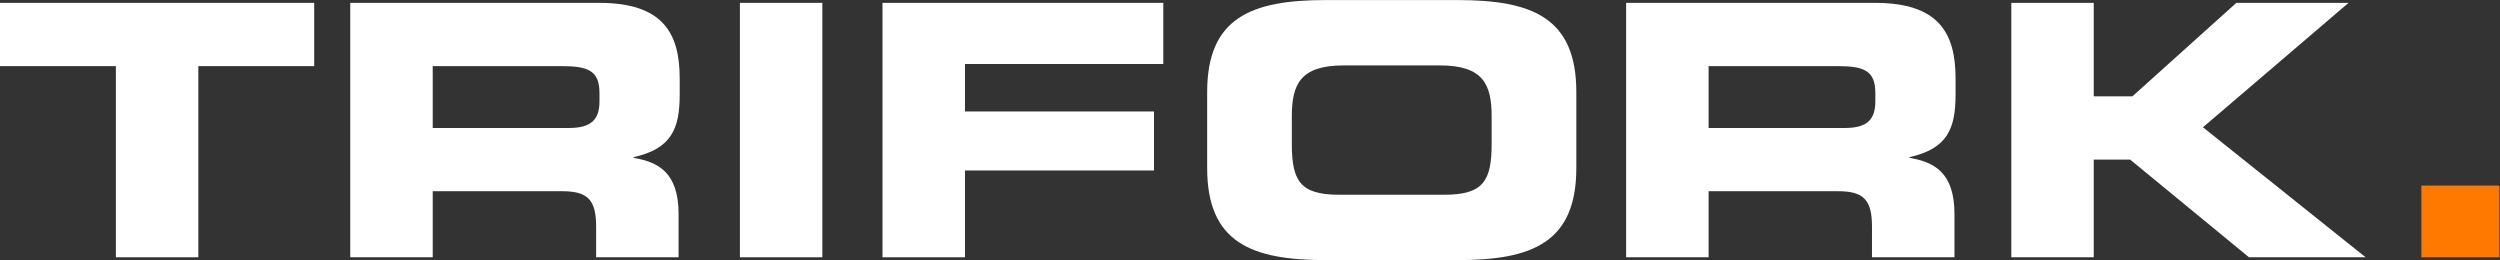 <?xml version="1.0" encoding="UTF-8" standalone="no"?>
<svg xmlns:dc="http://purl.org/dc/elements/1.1/" xmlns:cc="http://creativecommons.org/ns#" xmlns:rdf="http://www.w3.org/1999/02/22-rdf-syntax-ns#" xmlns:svg="http://www.w3.org/2000/svg" xmlns="http://www.w3.org/2000/svg" viewBox="0 0 658.987 68.56" height="68.56" width="658.987" xml:space="preserve" version="1.1" id="svg2">
  <rect x="0" y="0" width="658.987" height="68.56" fill="#333333" stroke="none"/>
  <defs id="defs6"/>
  <g transform="matrix(1.333,0,0,-1.333,0,68.56)" id="g10">
    <g transform="scale(0.1)" id="g12">
      <path id="path14" style="fill:#ffffff;fill-opacity:1;fill-rule:nonzero;stroke:none" d="m 0,508.672 621.316,0 0,-125.098 -229.121,0 0,-378.008 -163.054,0 0,378.008 -229.141,0 0,125.098"/>
      <path id="path16" style="fill:#ffffff;fill-opacity:1;fill-rule:nonzero;stroke:none" d="m 855.676,261.27 269.534,0 c 44.06,0 60.23,16.679 60.23,52.832 l 0,16.64 c 0,44.512 -23.52,52.832 -74.92,52.832 l -254.844,0 0,-122.304 z m -163.047,247.402 492.071,0 c 125.58,0 159.37,-59.063 159.37,-149.414 l 0,-31.953 c 0,-67.442 -16.15,-107.012 -91.09,-123.711 l 0,-1.387 c 48.48,-8.34 88.89,-28.516 88.89,-111.191 l 0,-85.449 -163.04,0 0,60.43 c 0,52.813 -16.16,70.215 -66.86,70.215 l -256.294,0 0,-130.645 -163.047,0 0,503.106"/>
      <path id="path18" style="fill:#ffffff;fill-opacity:1;fill-rule:nonzero;stroke:none" d="m 1463.12,5.566 163.02,0 0,503.105 -163.02,0 0,-503.105 z"/>
      <path id="path20" style="fill:#ffffff;fill-opacity:1;fill-rule:nonzero;stroke:none" d="m 1745.13,508.672 555.23,0 0,-120.918 -392.17,0 0,-93.848 373.82,0 0,-116.718 -373.82,0 0,-171.622 -163.06,0 0,503.106"/>
      <path id="path22" style="fill:#ffffff;fill-opacity:1;fill-rule:nonzero;stroke:none" d="m 2554.53,230.02 c 0,-72.969 16.16,-100.782 93.27,-100.782 l 208.57,0 c 77.15,0 93.27,27.813 93.27,100.782 l 0,54.179 c 0,62.539 -16.12,100.762 -102.04,100.762 l -190.98,0 c -85.93,0 -102.09,-38.223 -102.09,-100.762 l 0,-54.179 z m -167.42,102.128 c 0,147.325 87.38,182.051 234.28,182.051 l 261.43,0 c 146.89,0 234.29,-34.726 234.29,-182.051 l 0,-150.078 C 3117.11,34.727 3029.71,0 2882.82,0 l -261.43,0 c -146.9,0 -234.28,34.727 -234.28,182.07 l 0,150.078"/>
      <path id="path24" style="fill:#ffffff;fill-opacity:1;fill-rule:nonzero;stroke:none" d="m 3378.66,261.27 269.51,0 c 44.1,0 60.21,16.679 60.21,52.832 l 0,16.64 c 0,44.512 -23.5,52.832 -74.88,52.832 l -254.84,0 0,-122.304 z m -163.07,247.402 492.06,0 c 125.63,0 159.38,-59.063 159.38,-149.414 l 0,-31.953 c 0,-67.442 -16.15,-107.012 -91.05,-123.711 l 0,-1.387 c 48.47,-8.34 88.88,-28.516 88.88,-111.191 l 0,-85.449 -163.08,0 0,60.43 c 0,52.813 -16.15,70.215 -66.82,70.215 l -256.3,0 0,-130.645 -163.07,0 0,503.106"/>
      <path id="path26" style="fill:#ffffff;fill-opacity:1;fill-rule:nonzero;stroke:none" d="m 3977.29,508.672 162.98,0 0,-184.863 76.43,0 205.6,184.863 221.82,0 -287.89,-246.016 321.68,-257.09 -230.62,0 -235.02,193.145 -72,0 0,-193.145 -162.98,0 0,503.106"/>
      <path id="path28" style="fill:#ff7800;fill-opacity:1;fill-rule:nonzero;stroke:none" d="m 4788.16,5.566 154.219,0 0,141.758 -154.219,0 0,-141.758 z"/>
    </g>
  </g>
</svg>
